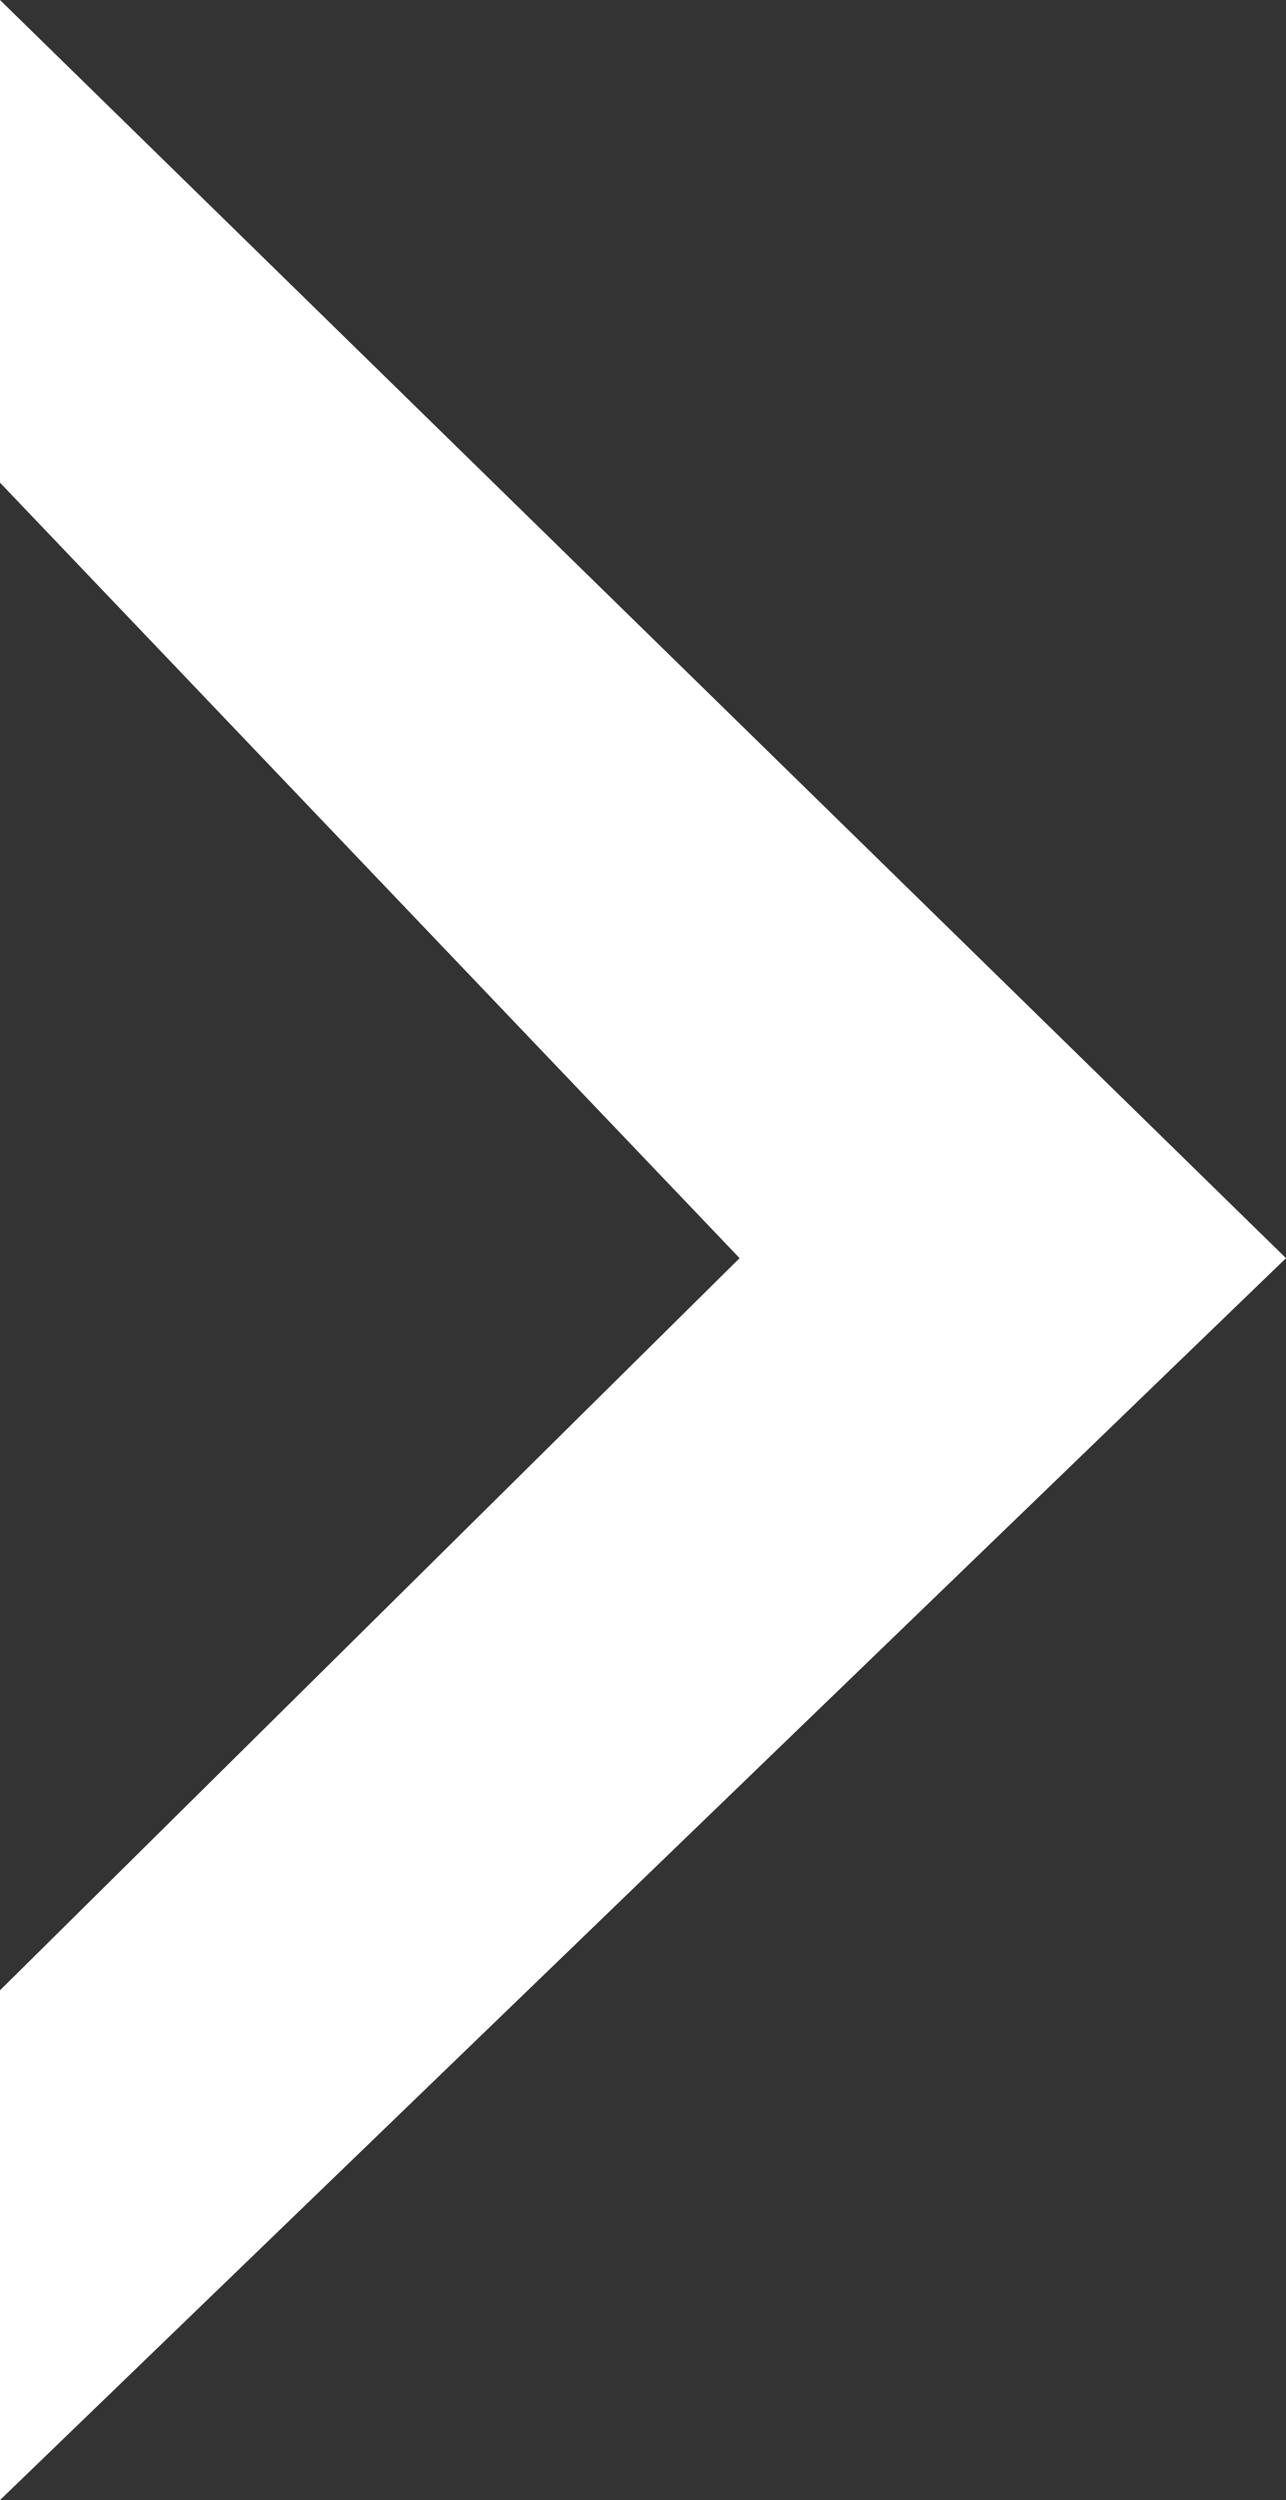 <svg width="35" height="68" viewBox="0 0 35 68" fill="none" xmlns="http://www.w3.org/2000/svg">
<rect x="0" y="0" width="35" height="68" fill="#333333" stroke="none"/>
<path d="M35 34.221L0 0V13.128L20.129 34.221L0 54.135V68L35 34.221Z" fill="white"/>
</svg>
